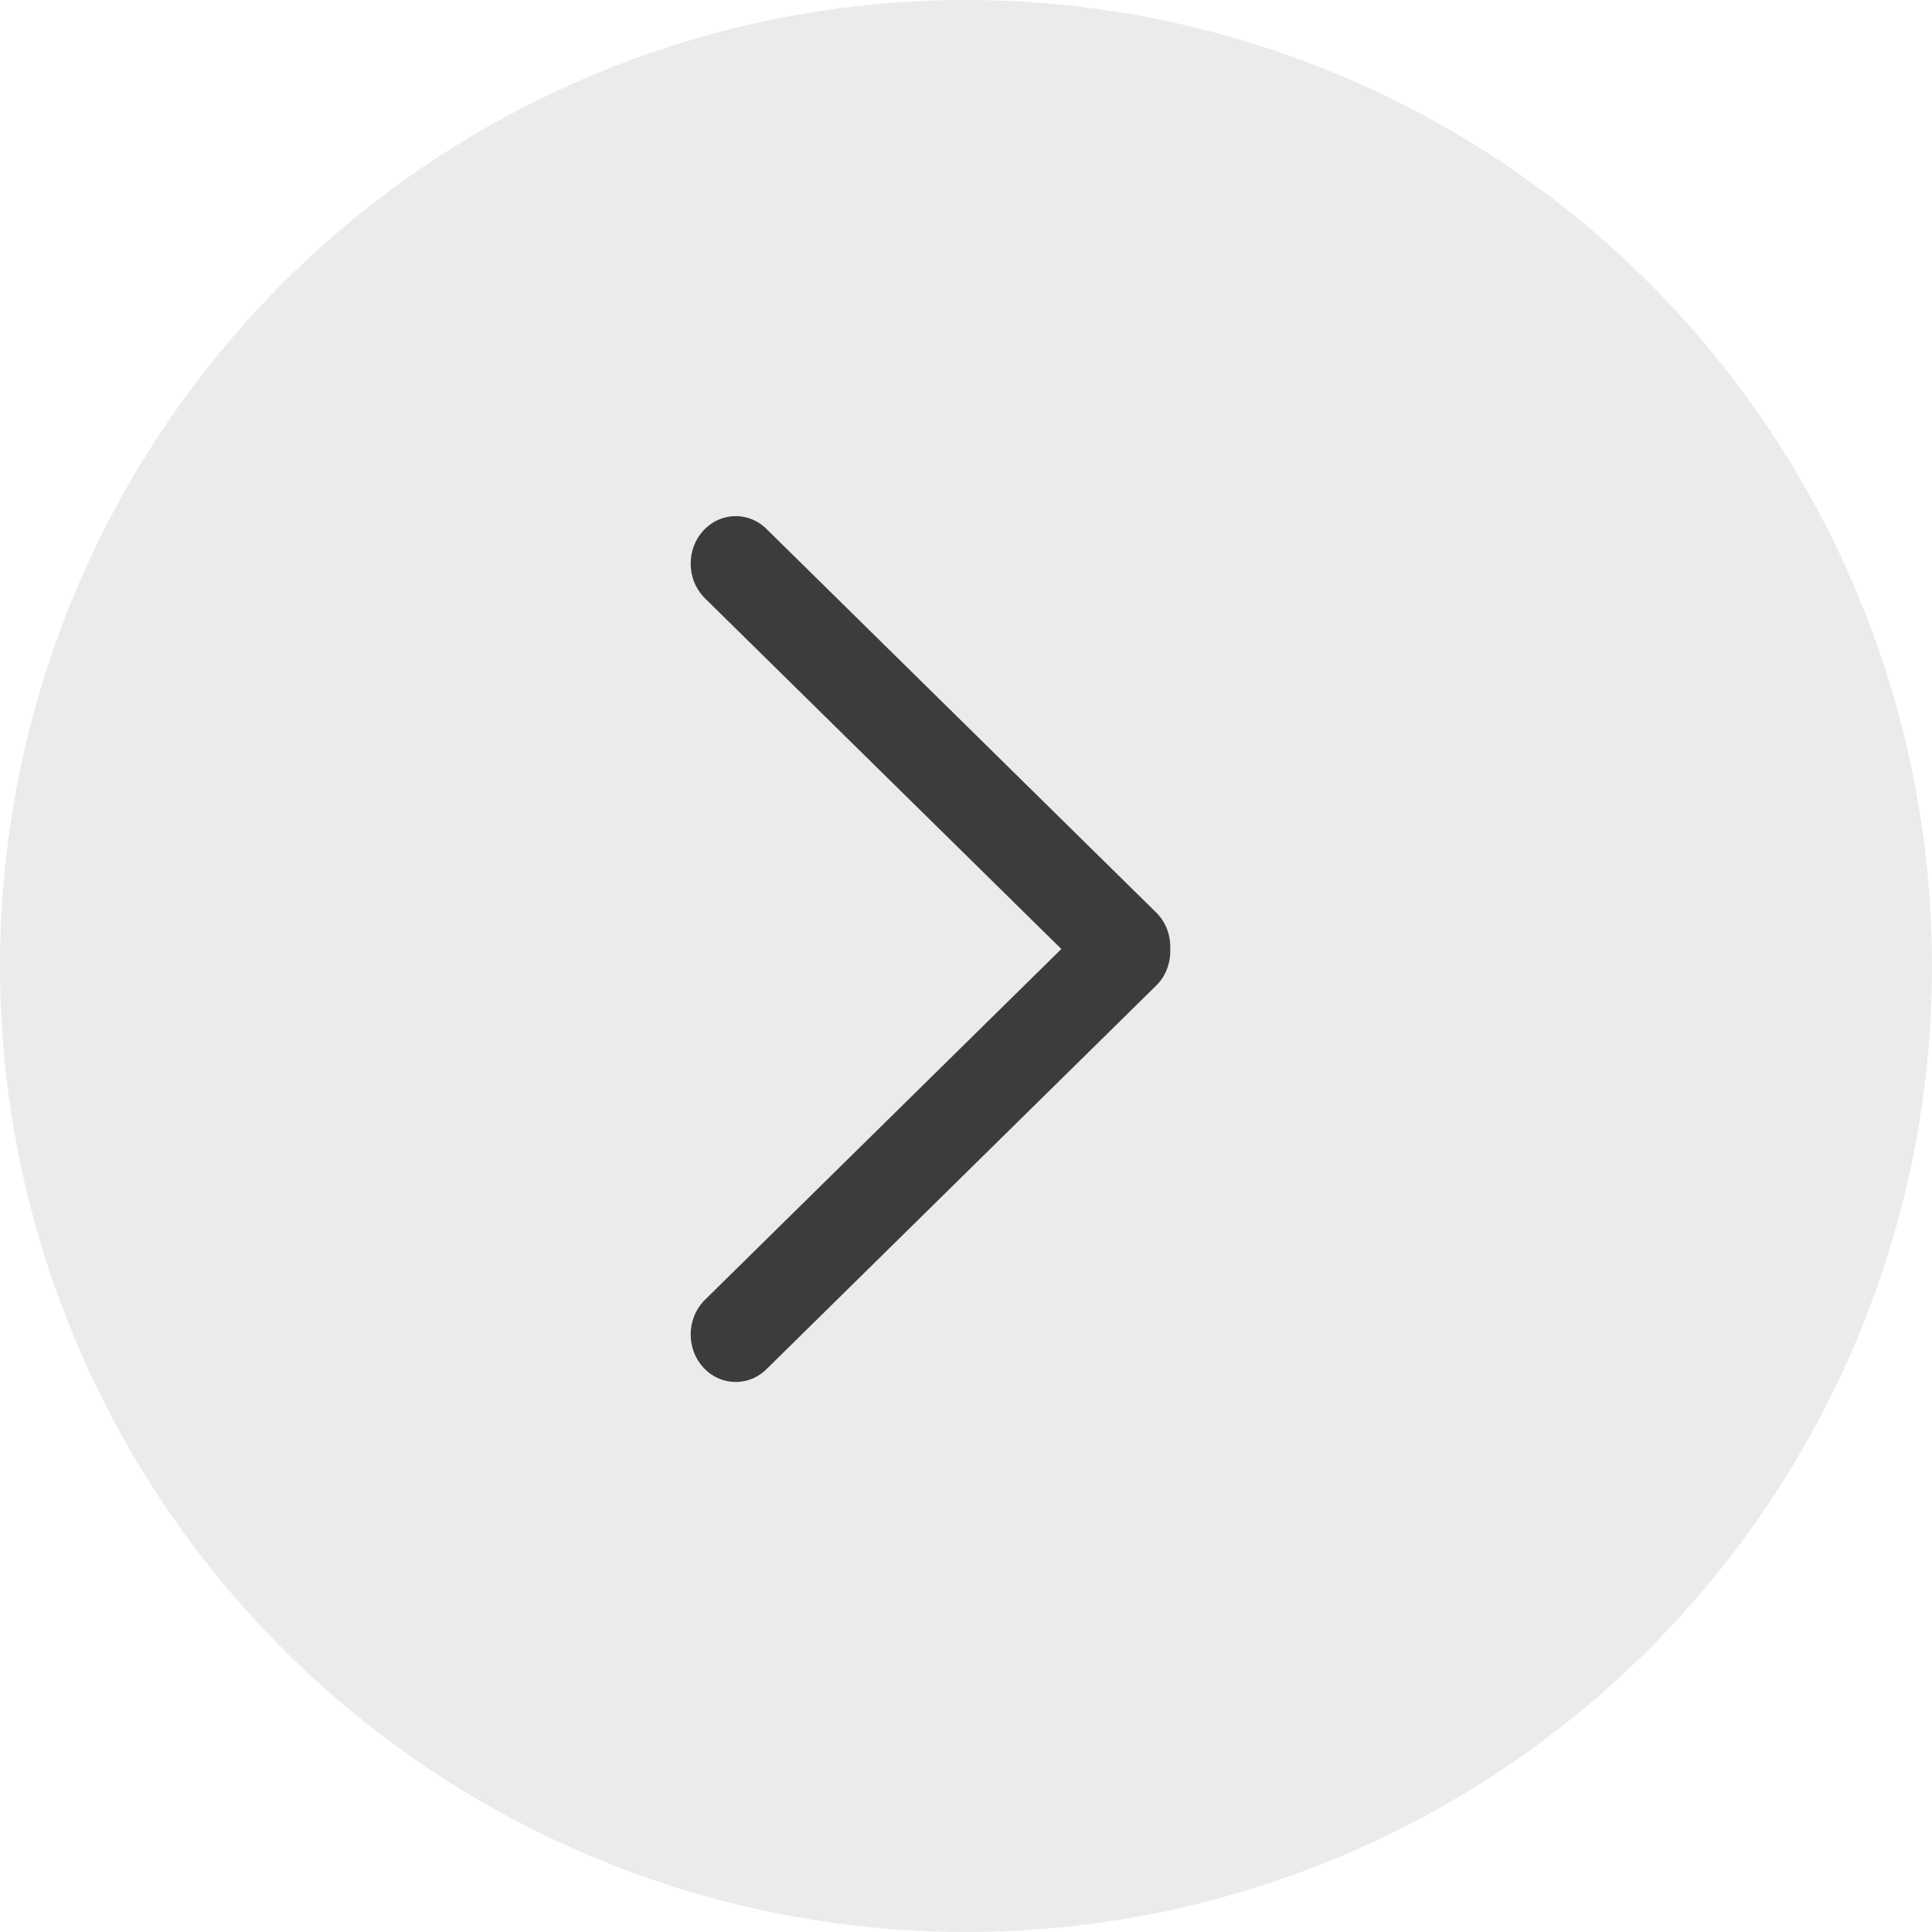 <?xml version="1.0" encoding="UTF-8"?>
<svg width="55px" height="55px" viewBox="0 0 55 55" version="1.1" xmlns="http://www.w3.org/2000/svg" xmlns:xlink="http://www.w3.org/1999/xlink">
    <!-- Generator: Sketch 49 (51002) - http://www.bohemiancoding.com/sketch -->
    <title>Group 7</title>
    <desc>Created with Sketch.</desc>
    <defs></defs>
    <g id="Page-1" stroke="none" stroke-width="1" fill="none" fill-rule="evenodd">
        <g id="detail-copy" transform="translate(-548, -270)">
            <g id="Group-7" transform="translate(548, 270)">
                <circle id="Oval-3-Copy" fill-opacity="0.5" fill="#D8D8D8" cx="27.5" cy="27.5" r="27.5"></circle>
                <g id="Group-16-Copy-3" transform="translate(26.5, 27) rotate(-360) translate(-26.5, -27) translate(20, 15)" fill="#3C3C3C" fill-rule="nonzero" stroke="#3C3C3C" stroke-width="0.7">
                    <g id="54321">
                        <path d="M2.265,12.018 L12.693,1.753 C13.057,1.361 13.057,0.727 12.693,0.335 C12.329,-0.056 11.738,-0.056 11.374,0.335 L0.277,11.258 C0.083,11.467 0,11.744 0.013,12.017 C0,12.29 0.083,12.567 0.277,12.775 L11.374,23.698 C11.738,24.089 12.329,24.089 12.693,23.698 C13.057,23.307 13.057,22.672 12.693,22.28 L2.265,12.018 Z" id="Shape" transform="translate(6.489, 12.017) rotate(-180) translate(-6.489, -12.017) "></path>
                    </g>
                </g>
            </g>
        </g>
    </g>
</svg>